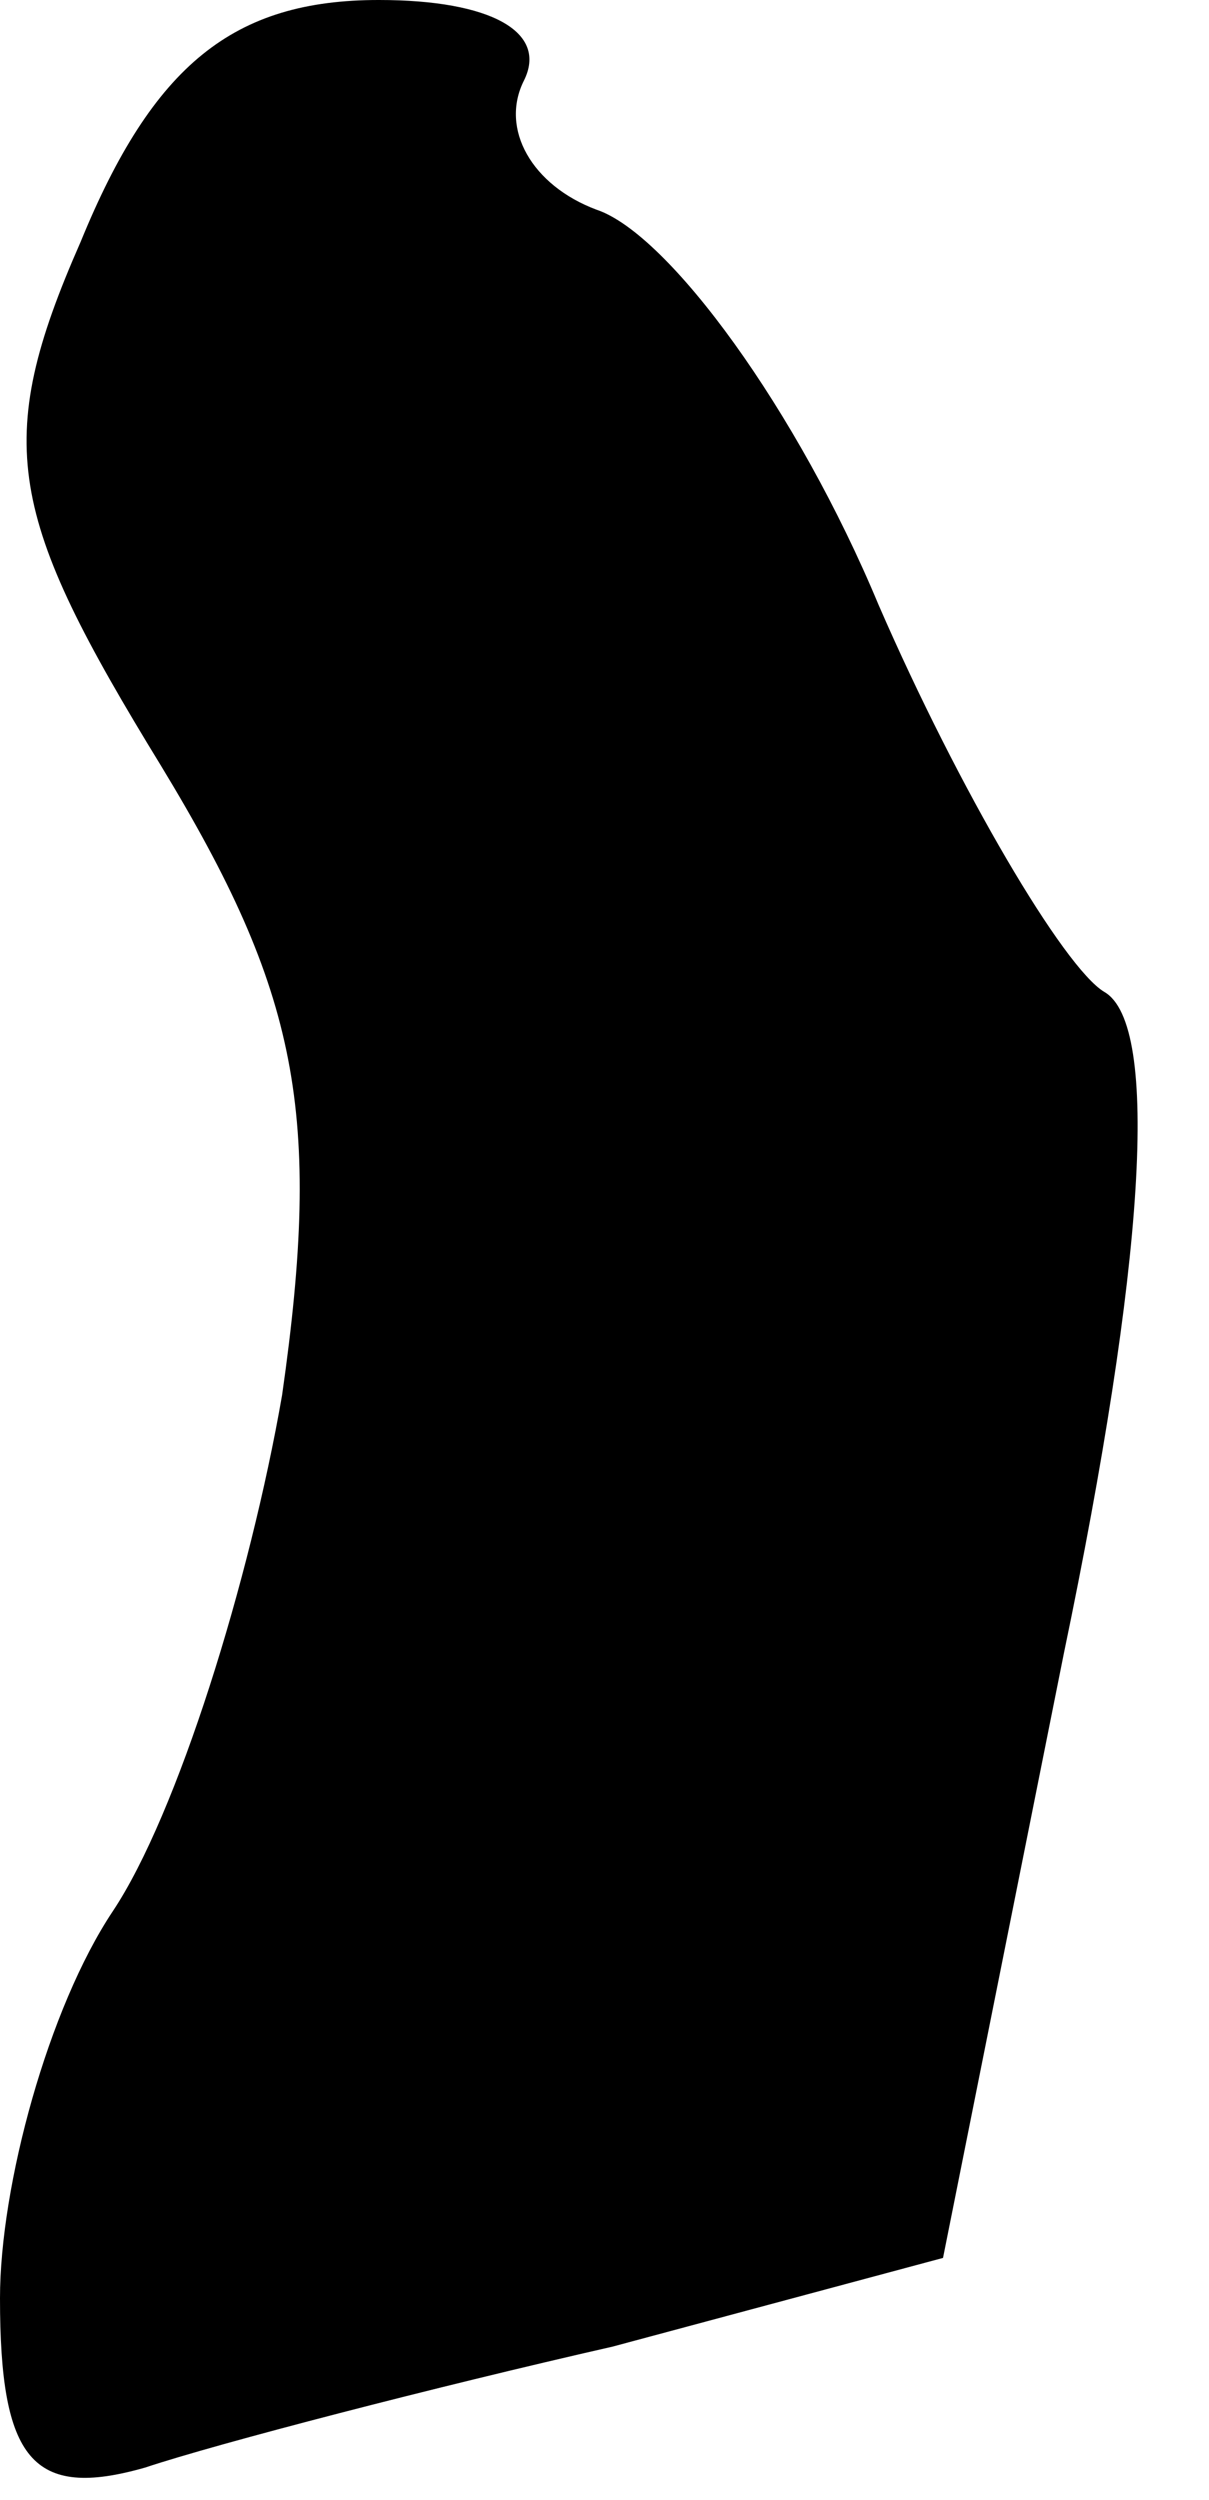 <?xml version="1.0" standalone="no"?>
<!DOCTYPE svg PUBLIC "-//W3C//DTD SVG 20010904//EN"
 "http://www.w3.org/TR/2001/REC-SVG-20010904/DTD/svg10.dtd">
<svg version="1.0" xmlns="http://www.w3.org/2000/svg"
 width="15pt" height="31pt" viewBox="0 0 15 31"
 preserveAspectRatio="xMidYMid meet">
<g transform="translate(0,31) scale(0.1,-0.1)"
fill="#000000" stroke="none">
<path fill="#000000" stroke="none" d="M10 280 c-11 -25 -9 -34 10 -65 17 -28
20 -43 15 -78 -4 -23 -13 -52 -21 -64 -8 -12 -14 -34 -14 -48 0 -20 4 -25 18
-21 9 3 36 10 58 15 l41 11 15 75 c10 48 12 78 5 82 -5 3 -18 25 -28 48 -10
24 -26 46 -35 49 -8 3 -12 10 -9 16 3 6 -4 10 -18 10 -18 0 -28 -8 -37 -30z"/>
</g>
</svg>
